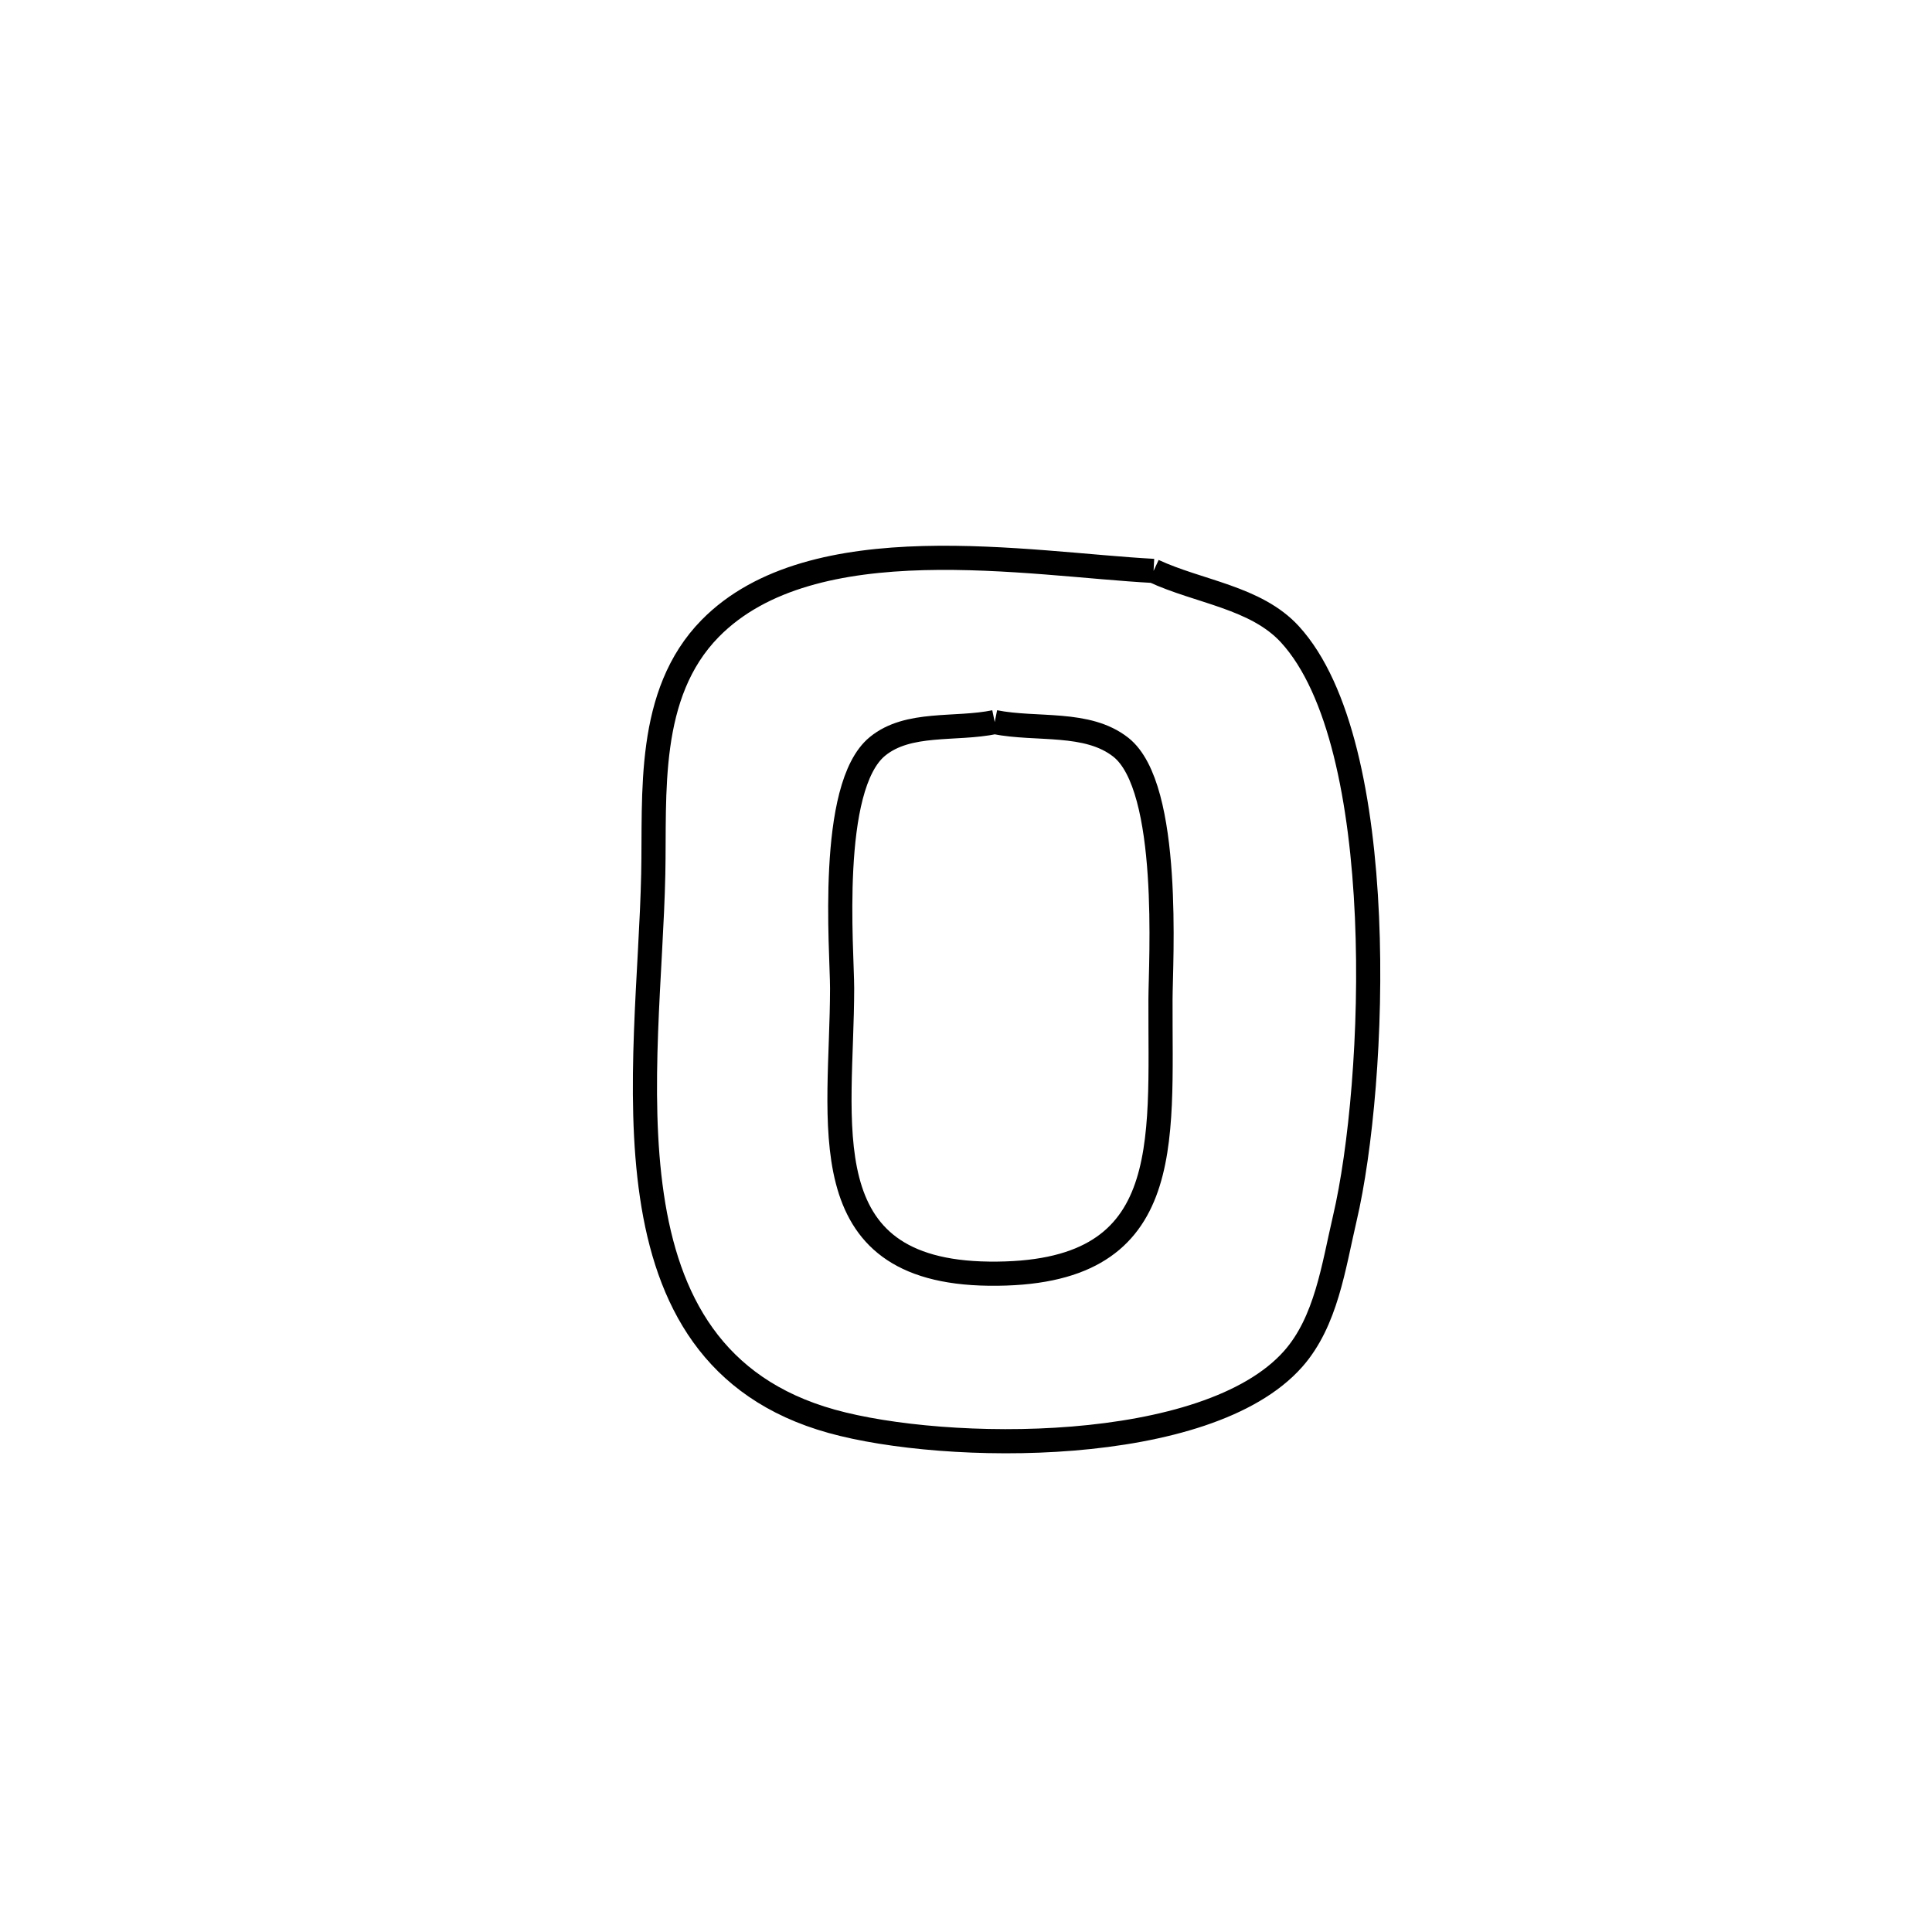 <svg xmlns="http://www.w3.org/2000/svg" viewBox="0.0 0.0 24.0 24.0" height="200px" width="200px"><path fill="none" stroke="black" stroke-width=".3" stroke-opacity="1.0"  filling="0" d="M14.33 7.092 L14.33 7.092 C14.894 7.354 15.603 7.42 16.024 7.88 C17.274 9.245 17.099 13.455 16.706 15.134 C16.565 15.738 16.475 16.416 16.064 16.881 C14.993 18.091 11.749 18.051 10.332 17.656 C8.856 17.245 8.289 16.149 8.098 14.853 C7.906 13.557 8.09 12.062 8.115 10.856 C8.136 9.863 8.024 8.62 8.822 7.807 C10.095 6.512 12.777 7.009 14.33 7.092 L14.33 7.092"></path>
<path fill="none" stroke="black" stroke-width=".3" stroke-opacity="1.0"  filling="0" d="M12.357 8.97 L12.357 8.97 C12.879 9.074 13.506 8.953 13.924 9.283 C14.555 9.782 14.417 11.959 14.416 12.412 C14.409 14.231 14.612 15.85 12.285 15.822 C10.034 15.795 10.46 13.943 10.461 12.277 C10.461 11.811 10.286 9.775 10.9 9.272 C11.283 8.958 11.871 9.071 12.357 8.97 L12.357 8.97"></path></svg>